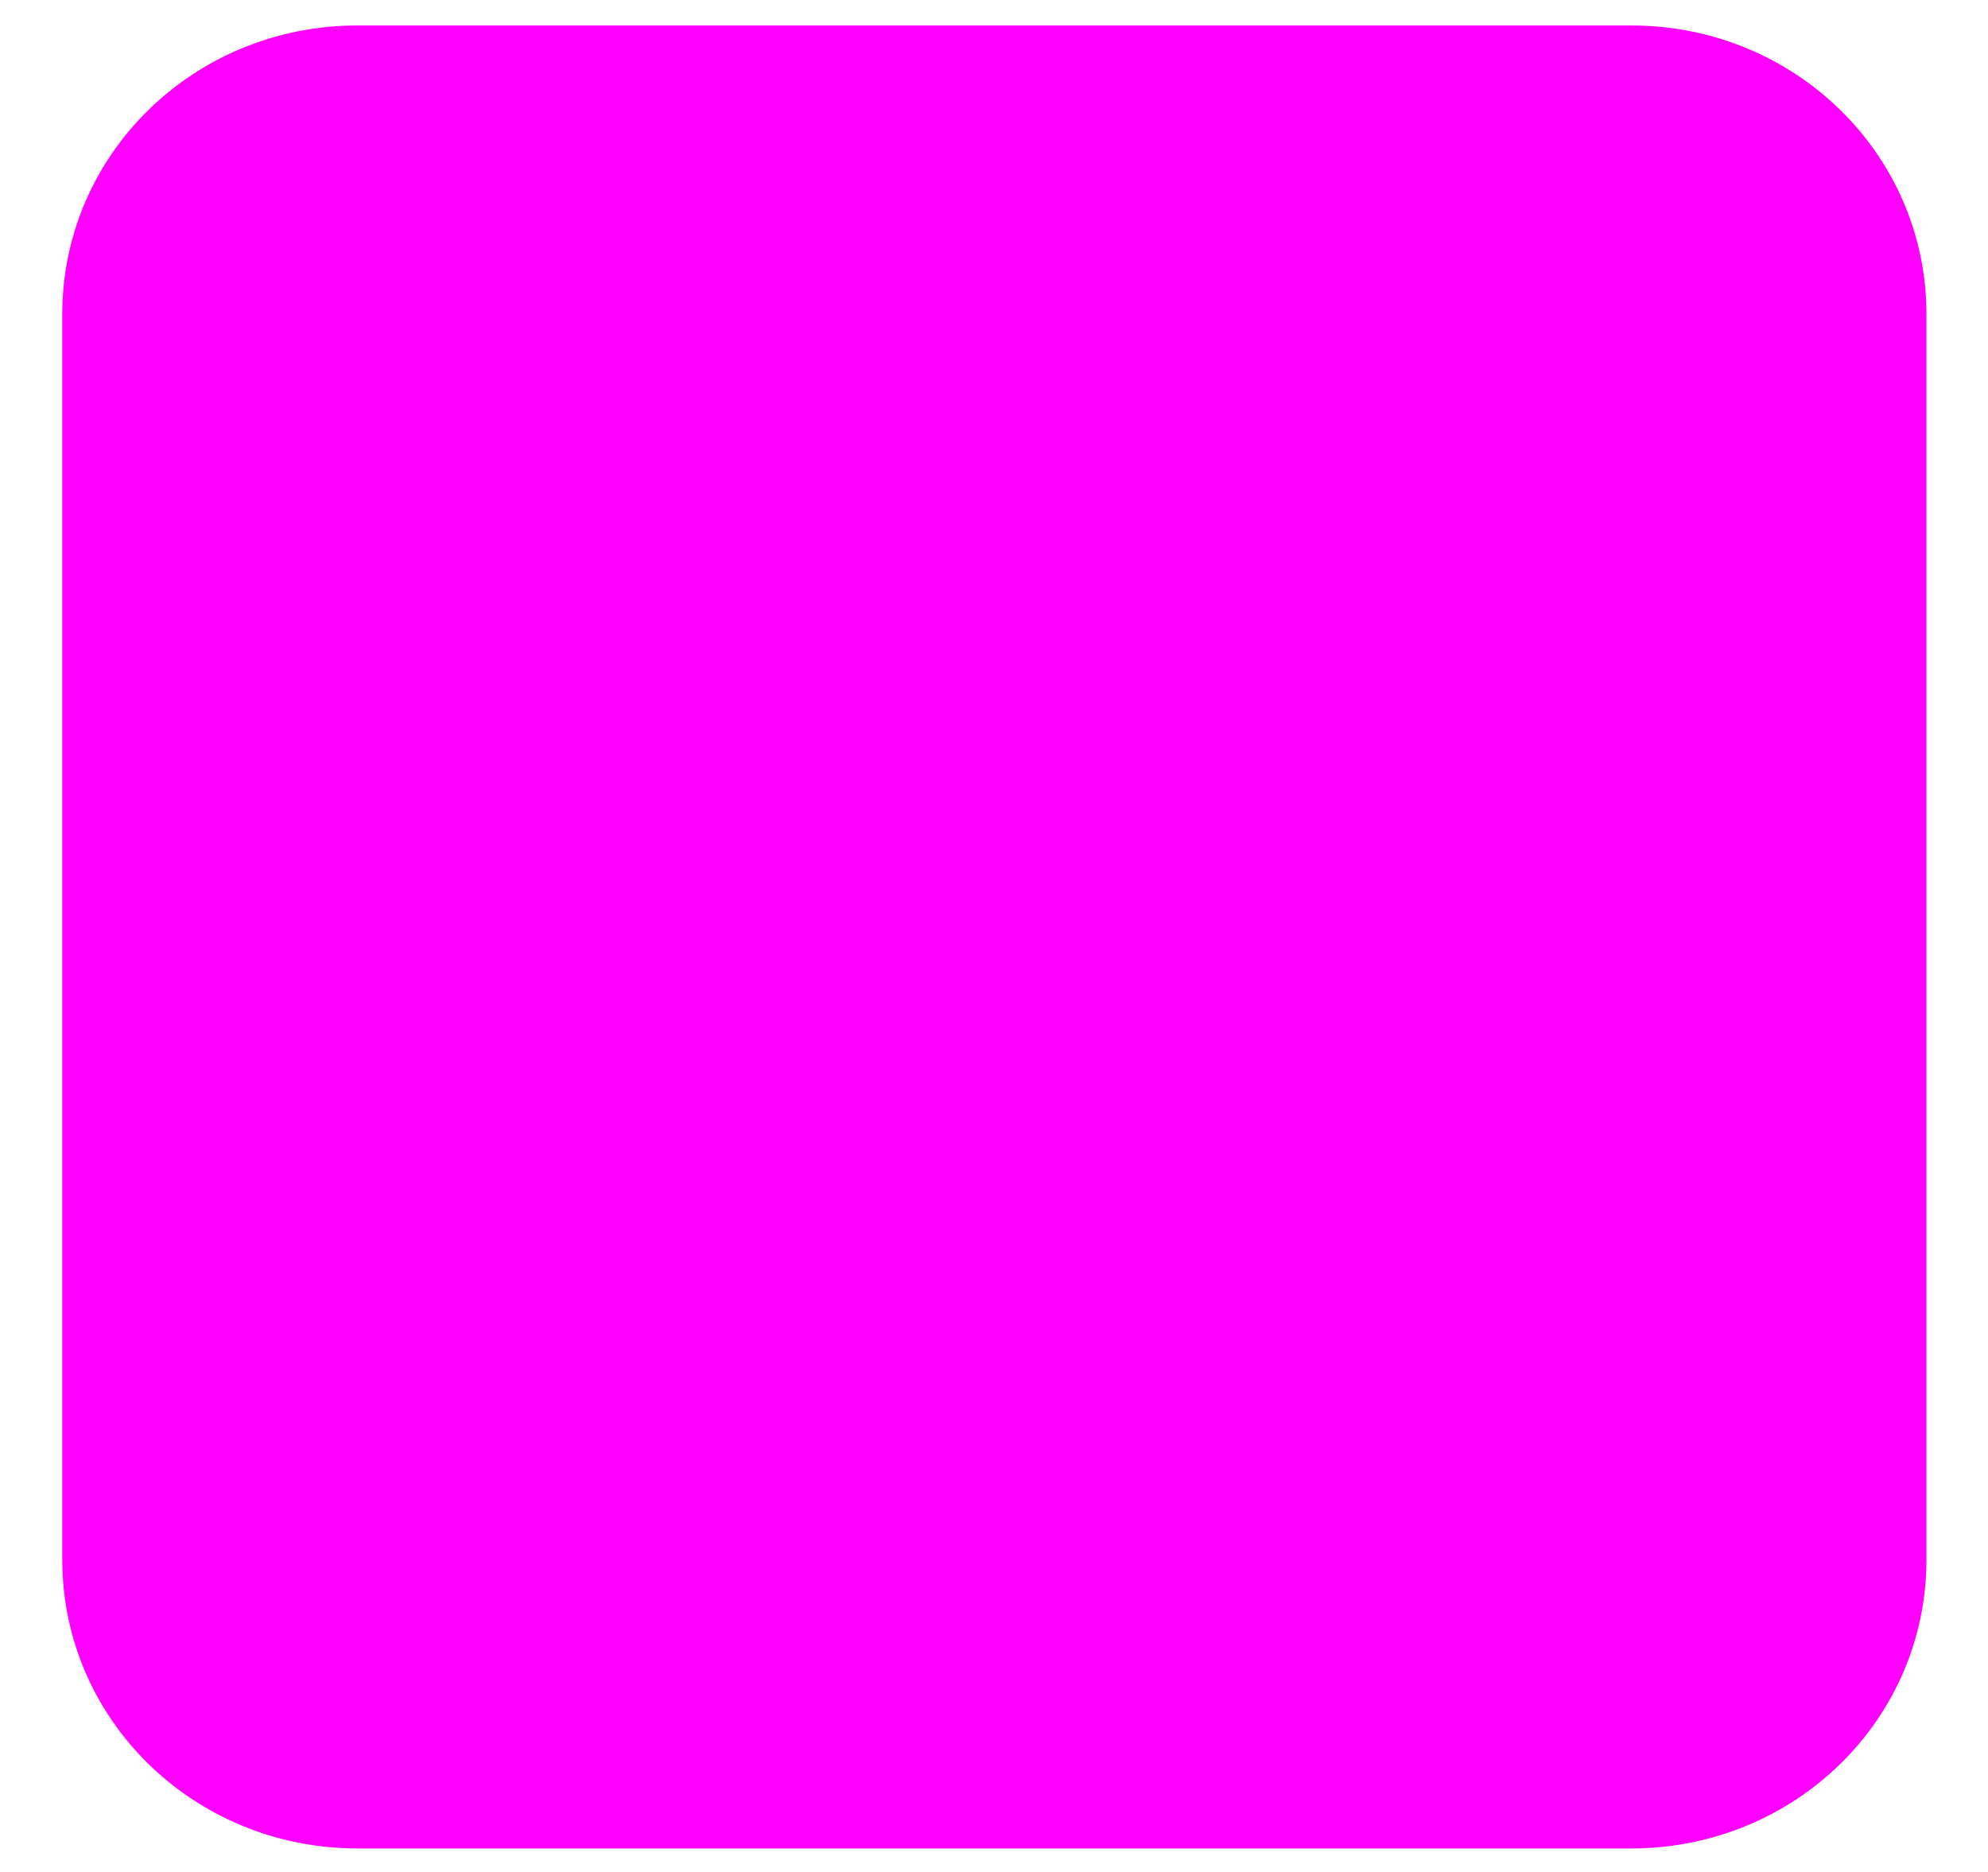 <?xml version="1.0" encoding="UTF-8" standalone="no"?>
<svg
   xmlns:dc="http://purl.org/dc/elements/1.1/"
   xmlns:cc="http://creativecommons.org/ns#"
   xmlns:rdf="http://www.w3.org/1999/02/22-rdf-syntax-ns#"
   xmlns:svg="http://www.w3.org/2000/svg"
   xmlns="http://www.w3.org/2000/svg"
   xmlns:sodipodi="http://sodipodi.sourceforge.net/DTD/sodipodi-0.dtd"
   xmlns:inkscape="http://www.inkscape.org/namespaces/inkscape"
   width="512"
   height="482"
   id="svg2"
   version="1.1"
   inkscape:version="0.48.4 r9939"
   sodipodi:docname="iconfinder-icon-Magenta.svg">
  <defs
     id="defs18" />
  <sodipodi:namedview
     pagecolor="#ffffff"
     bordercolor="#666666"
     borderopacity="1"
     objecttolerance="10"
     gridtolerance="10"
     guidetolerance="10"
     inkscape:pageopacity="0"
     inkscape:pageshadow="2"
     inkscape:window-width="1600"
     inkscape:window-height="861"
     id="namedview16"
     showgrid="false"
     inkscape:zoom="0.58706468"
     inkscape:cx="294.40678"
     inkscape:cy="201"
     inkscape:window-x="1366"
     inkscape:window-y="0"
     inkscape:window-maximized="1"
     inkscape:current-layer="svg2" />
  <!-- Created with Method Draw - http://github.com/duopixel/Method-Draw/ -->
  <g
     id="g4"
     transform="translate(0,80)">
    <title
       id="title6">background</title>
    <rect
       x="-1"
       y="-1"
       width="584"
       height="404"
       id="canvas_background"
       style="fill:none" />
    <g
       id="canvasGrid"
       display="none"
       style="display:none">
      <rect
         id="svg_1"
         width="582"
         height="402"
         x="0"
         y="0"
         style="fill:url(#gridpattern);stroke-width:0" />
    </g>
  </g>
  <g
     id="g11"
     transform="matrix(1.491,0,0,1.458,-179.28,-53.22)">
    <title
       id="title13">Layer 1</title>
    <path
       style="fill:#ff00ff;stroke:#ff00ff;stroke-width:2"
       d="m 182,42 220,0 c 27.7,0 50,22.3 50,50 l 0,220 c 0,27.7 -22.3,50 -50,50 l -220,0 c -27.7,0 -50,-22.3 -50,-50 l 0,-220 c 0,-27.7 22.3,-50 50,-50 z"
       id="svg_2"
       inkscape:connector-curvature="0" />
  </g>
</svg>
